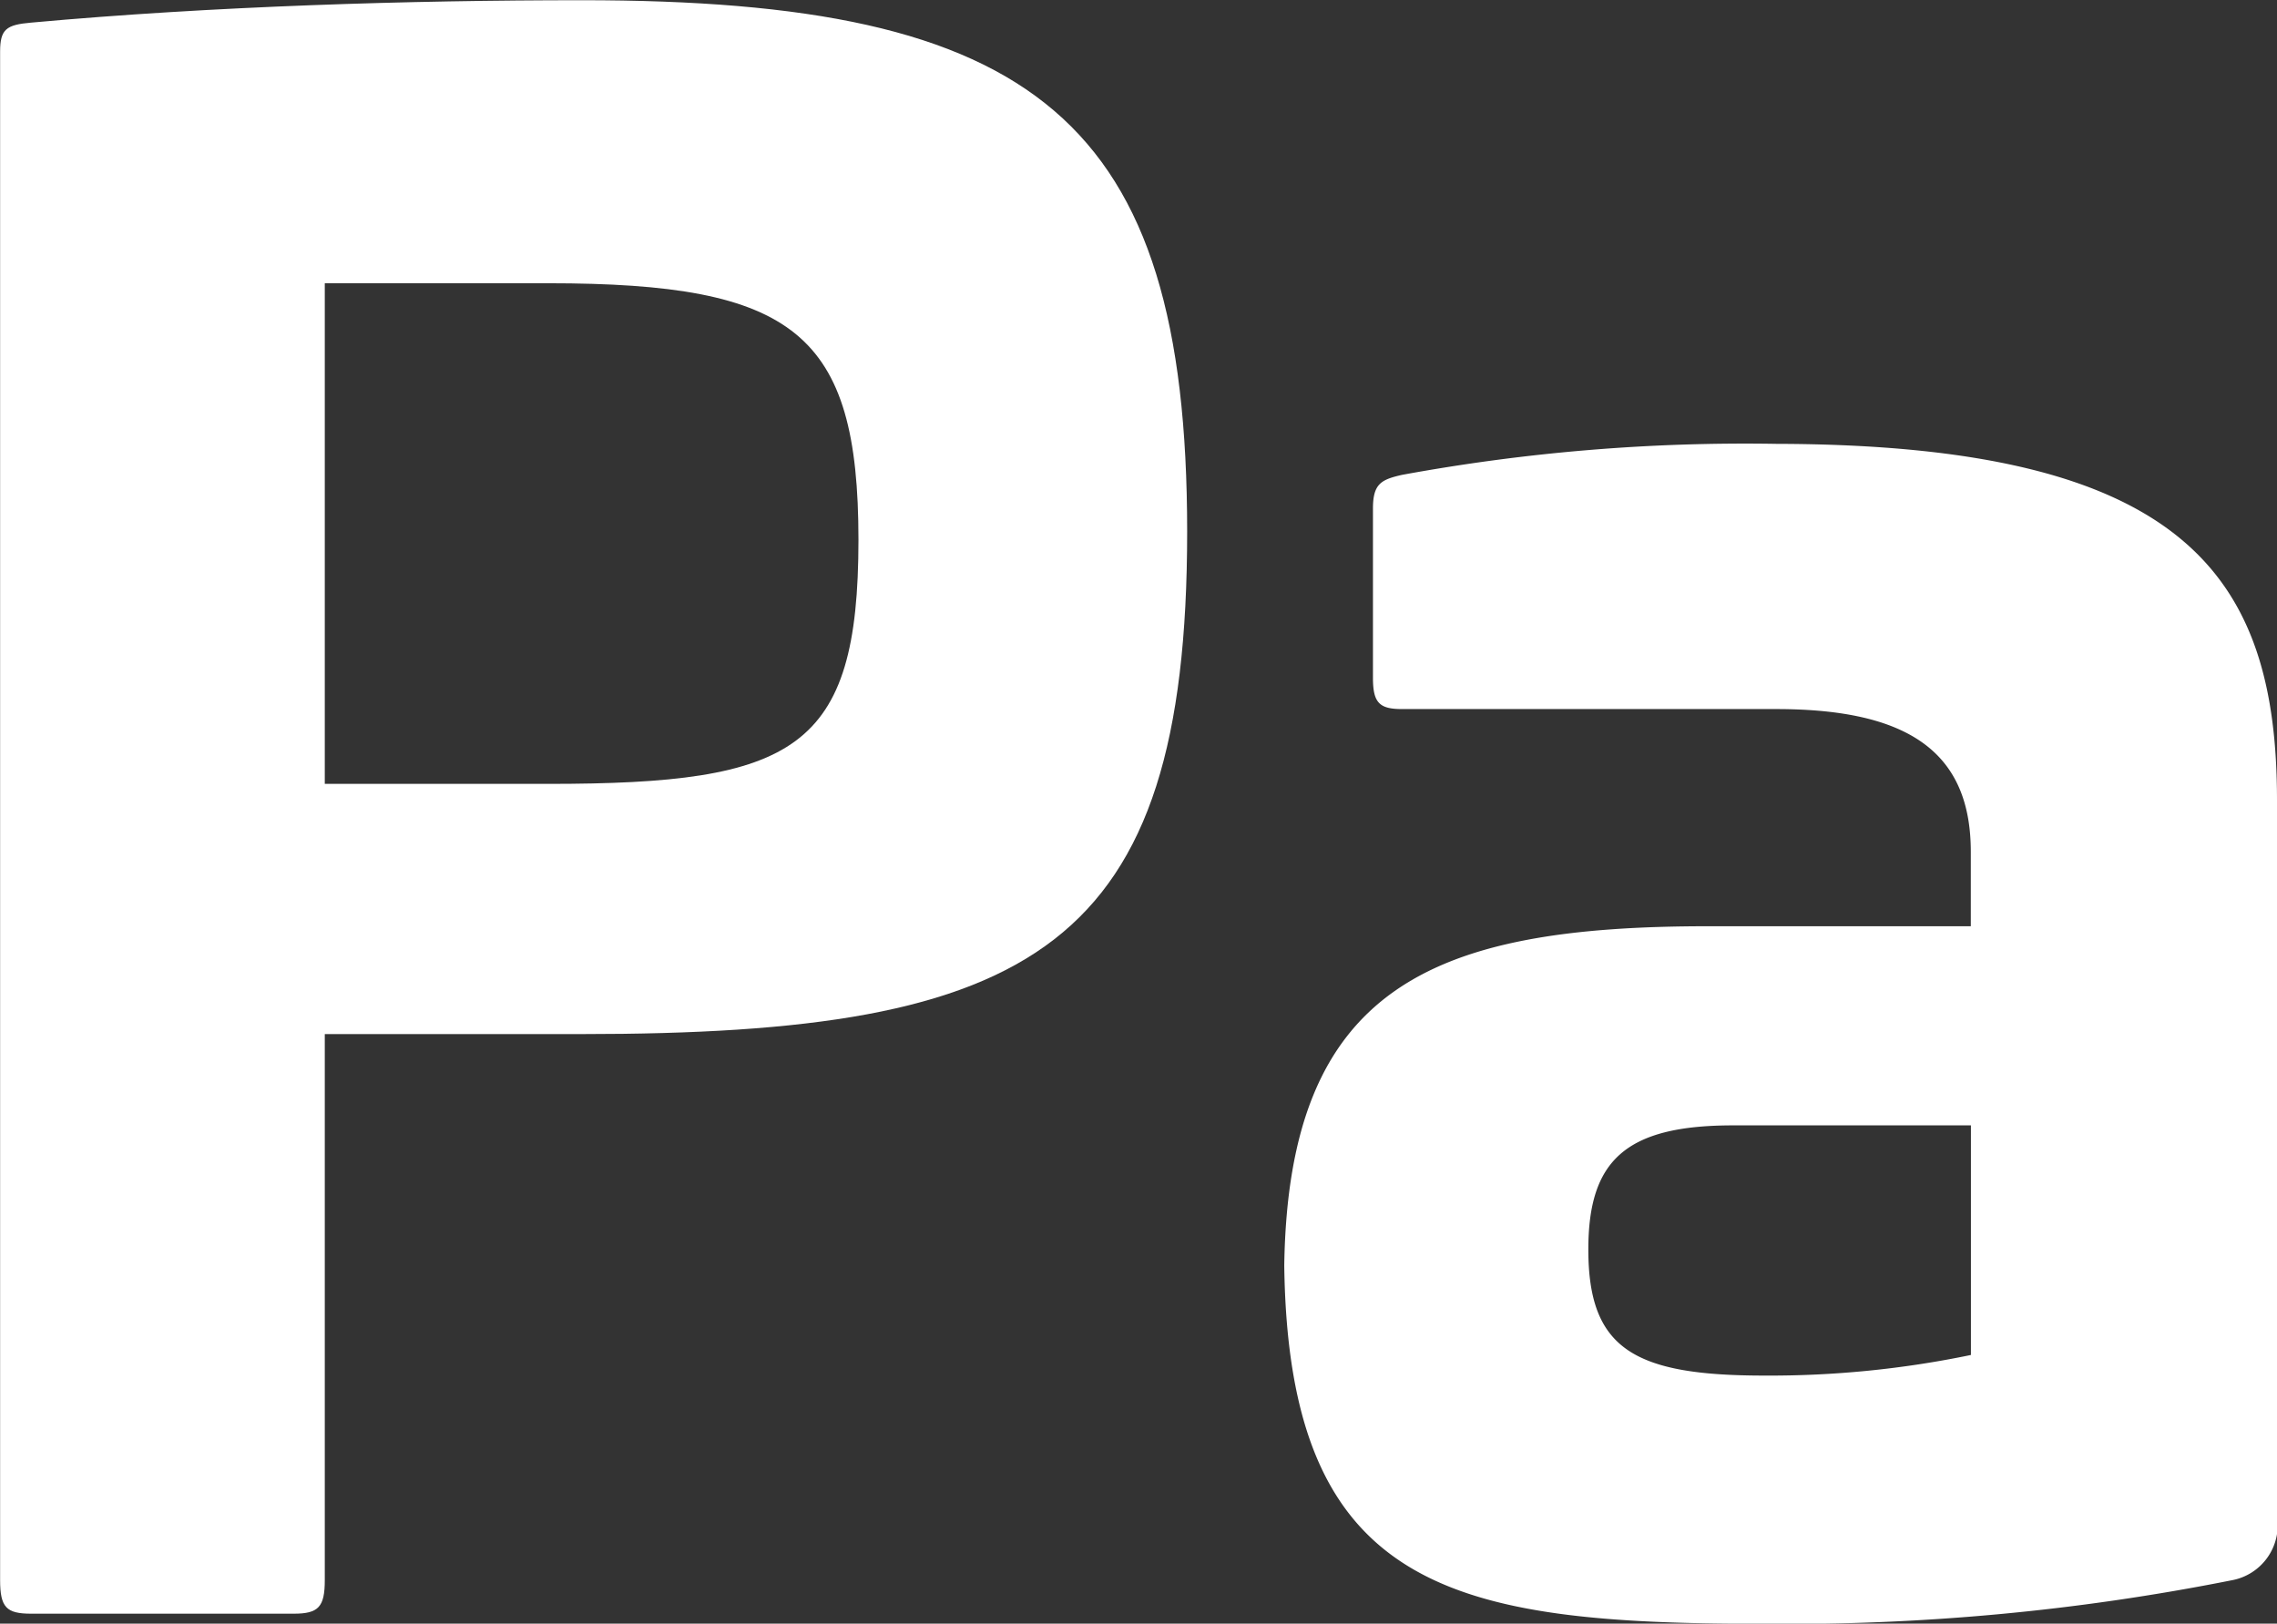 <svg xmlns="http://www.w3.org/2000/svg" width="20.331" height="14.497" viewBox="0 0 20.331 14.497"><rect x="0" y="0" width="20.331" height="14.497" fill="#333333" stroke="none"/><g transform="translate(2059.989 -3506.533)"><path d="M-1562.382,696.01c0,3.73-1.367,4.487-5.41,4.487h-2.29v4.875c0,.24-.056.3-.277.3h-2.345c-.221,0-.277-.056-.277-.3V691.725c0-.2.055-.24.277-.259,1.625-.148,3.4-.2,4.913-.2C-1563.749,691.264-1562.382,692.316-1562.382,696.01Zm-7.7-2.217v4.47h1.995c2.2,0,2.77-.3,2.77-2.179,0-1.847-.572-2.291-2.77-2.291Z" transform="translate(-487.007 2815.269)" fill="#fff"/><path d="M-1544.6,701.2v6.39a.5.5,0,0,1-.406.572,20.257,20.257,0,0,1-4.192.388c-2.77,0-4.229-.3-4.266-3.2.037-2.493,1.329-3.028,3.785-3.028h2.345v-.665c0-.887-.554-1.274-1.736-1.274h-3.343c-.2,0-.259-.055-.259-.277v-1.514c0-.221.074-.258.259-.3a16.915,16.915,0,0,1,3.343-.277C-1545.414,698.022-1544.6,699.2-1544.6,701.2Zm-4.857,2.9c-.96,0-1.292.314-1.292,1.108,0,.887.406,1.126,1.57,1.126a8.823,8.823,0,0,0,1.846-.184V704.1Z" transform="translate(-495.058 2812.481)" fill="#fff"/></g></svg>